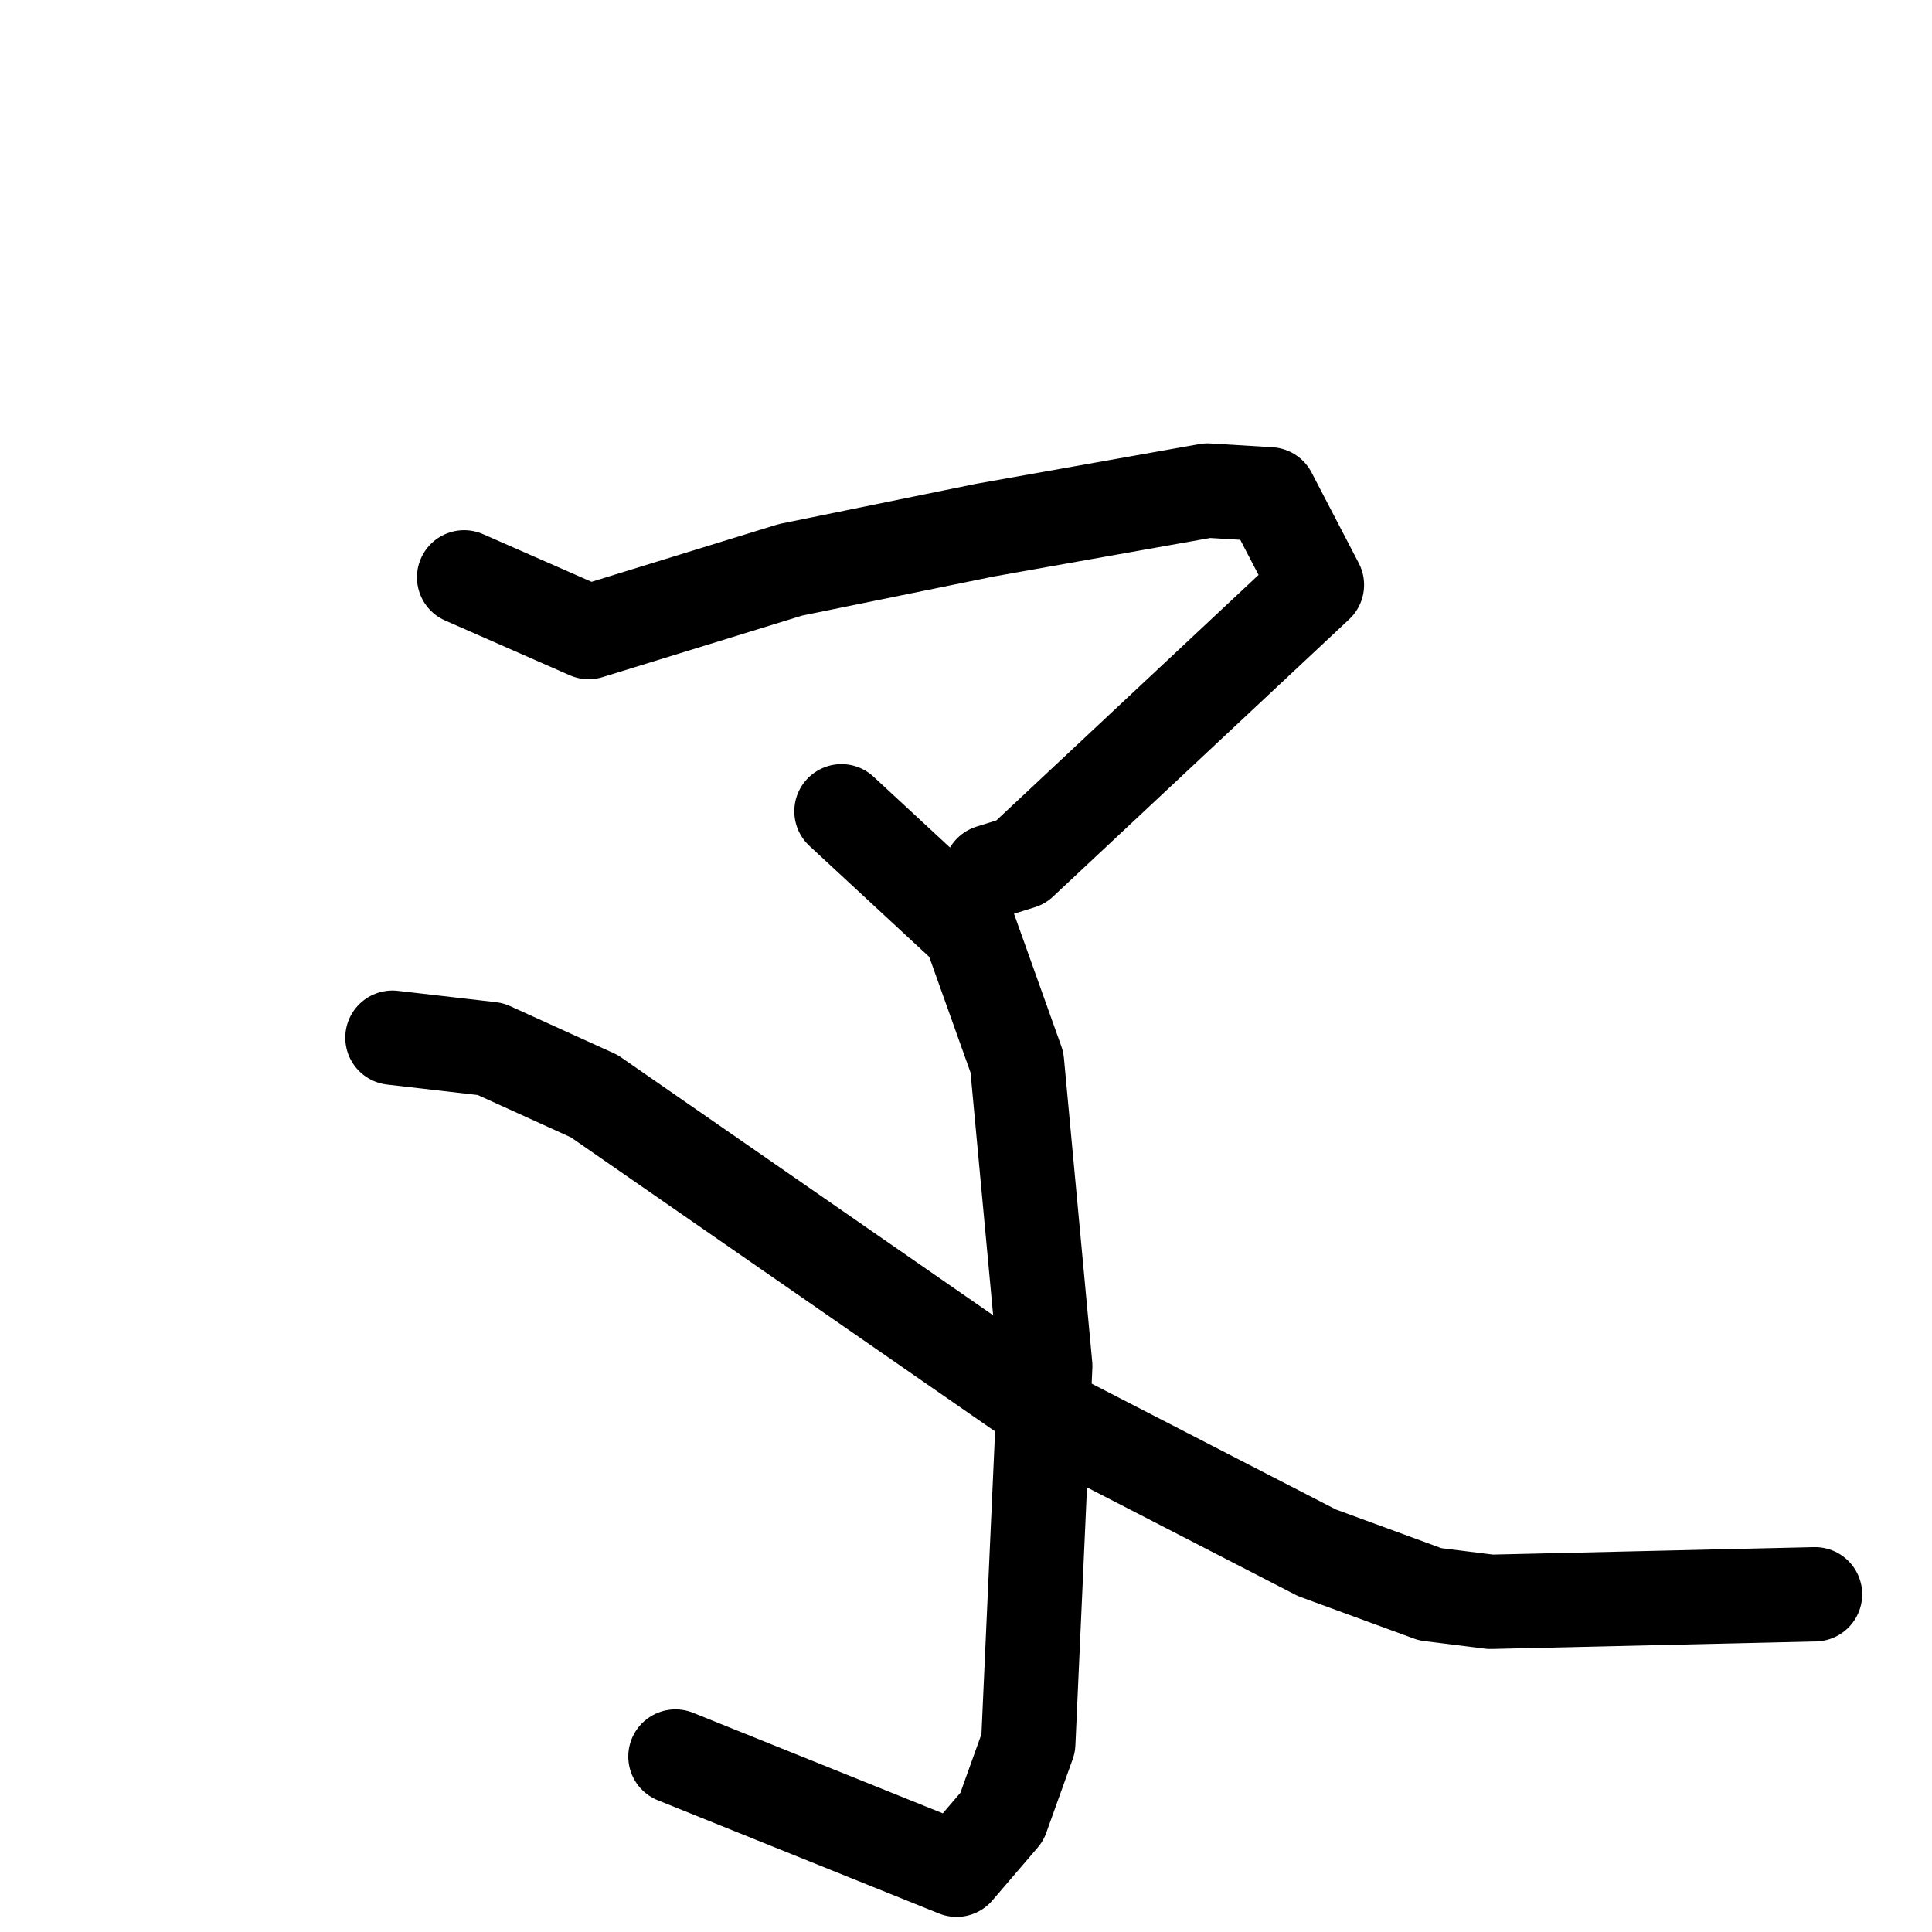 <svg xmlns="http://www.w3.org/2000/svg" viewBox="0 0 1024 1024">
  <g style="fill:none;stroke:#000000;stroke-width:50;stroke-linecap:round;stroke-linejoin:round;" transform="scale(1, 1) translate(0, 0)">
    <path d="M 246.0,306.0 L 312.0,335.0 L 419.0,302.0 L 522.0,281.0 L 640.0,260.0 L 673.0,262.0 L 698.0,310.0 L 541.0,457.0 L 525.0,462.0"/>
    <path d="M 446.0,430.0 L 514.0,493.0 L 539.0,563.0 L 554.0,724.0 L 545.0,924.0 L 531.0,963.0 L 507.0,991.0 L 358.0,931.0"/>
    <path d="M 208.0,550.0 L 260.0,556.0 L 315.0,581.0 L 566.0,755.0 L 698.0,823.0 L 758.0,845.0 L 790.0,849.0 L 962.0,845.0"/>
  </g>
</svg>
